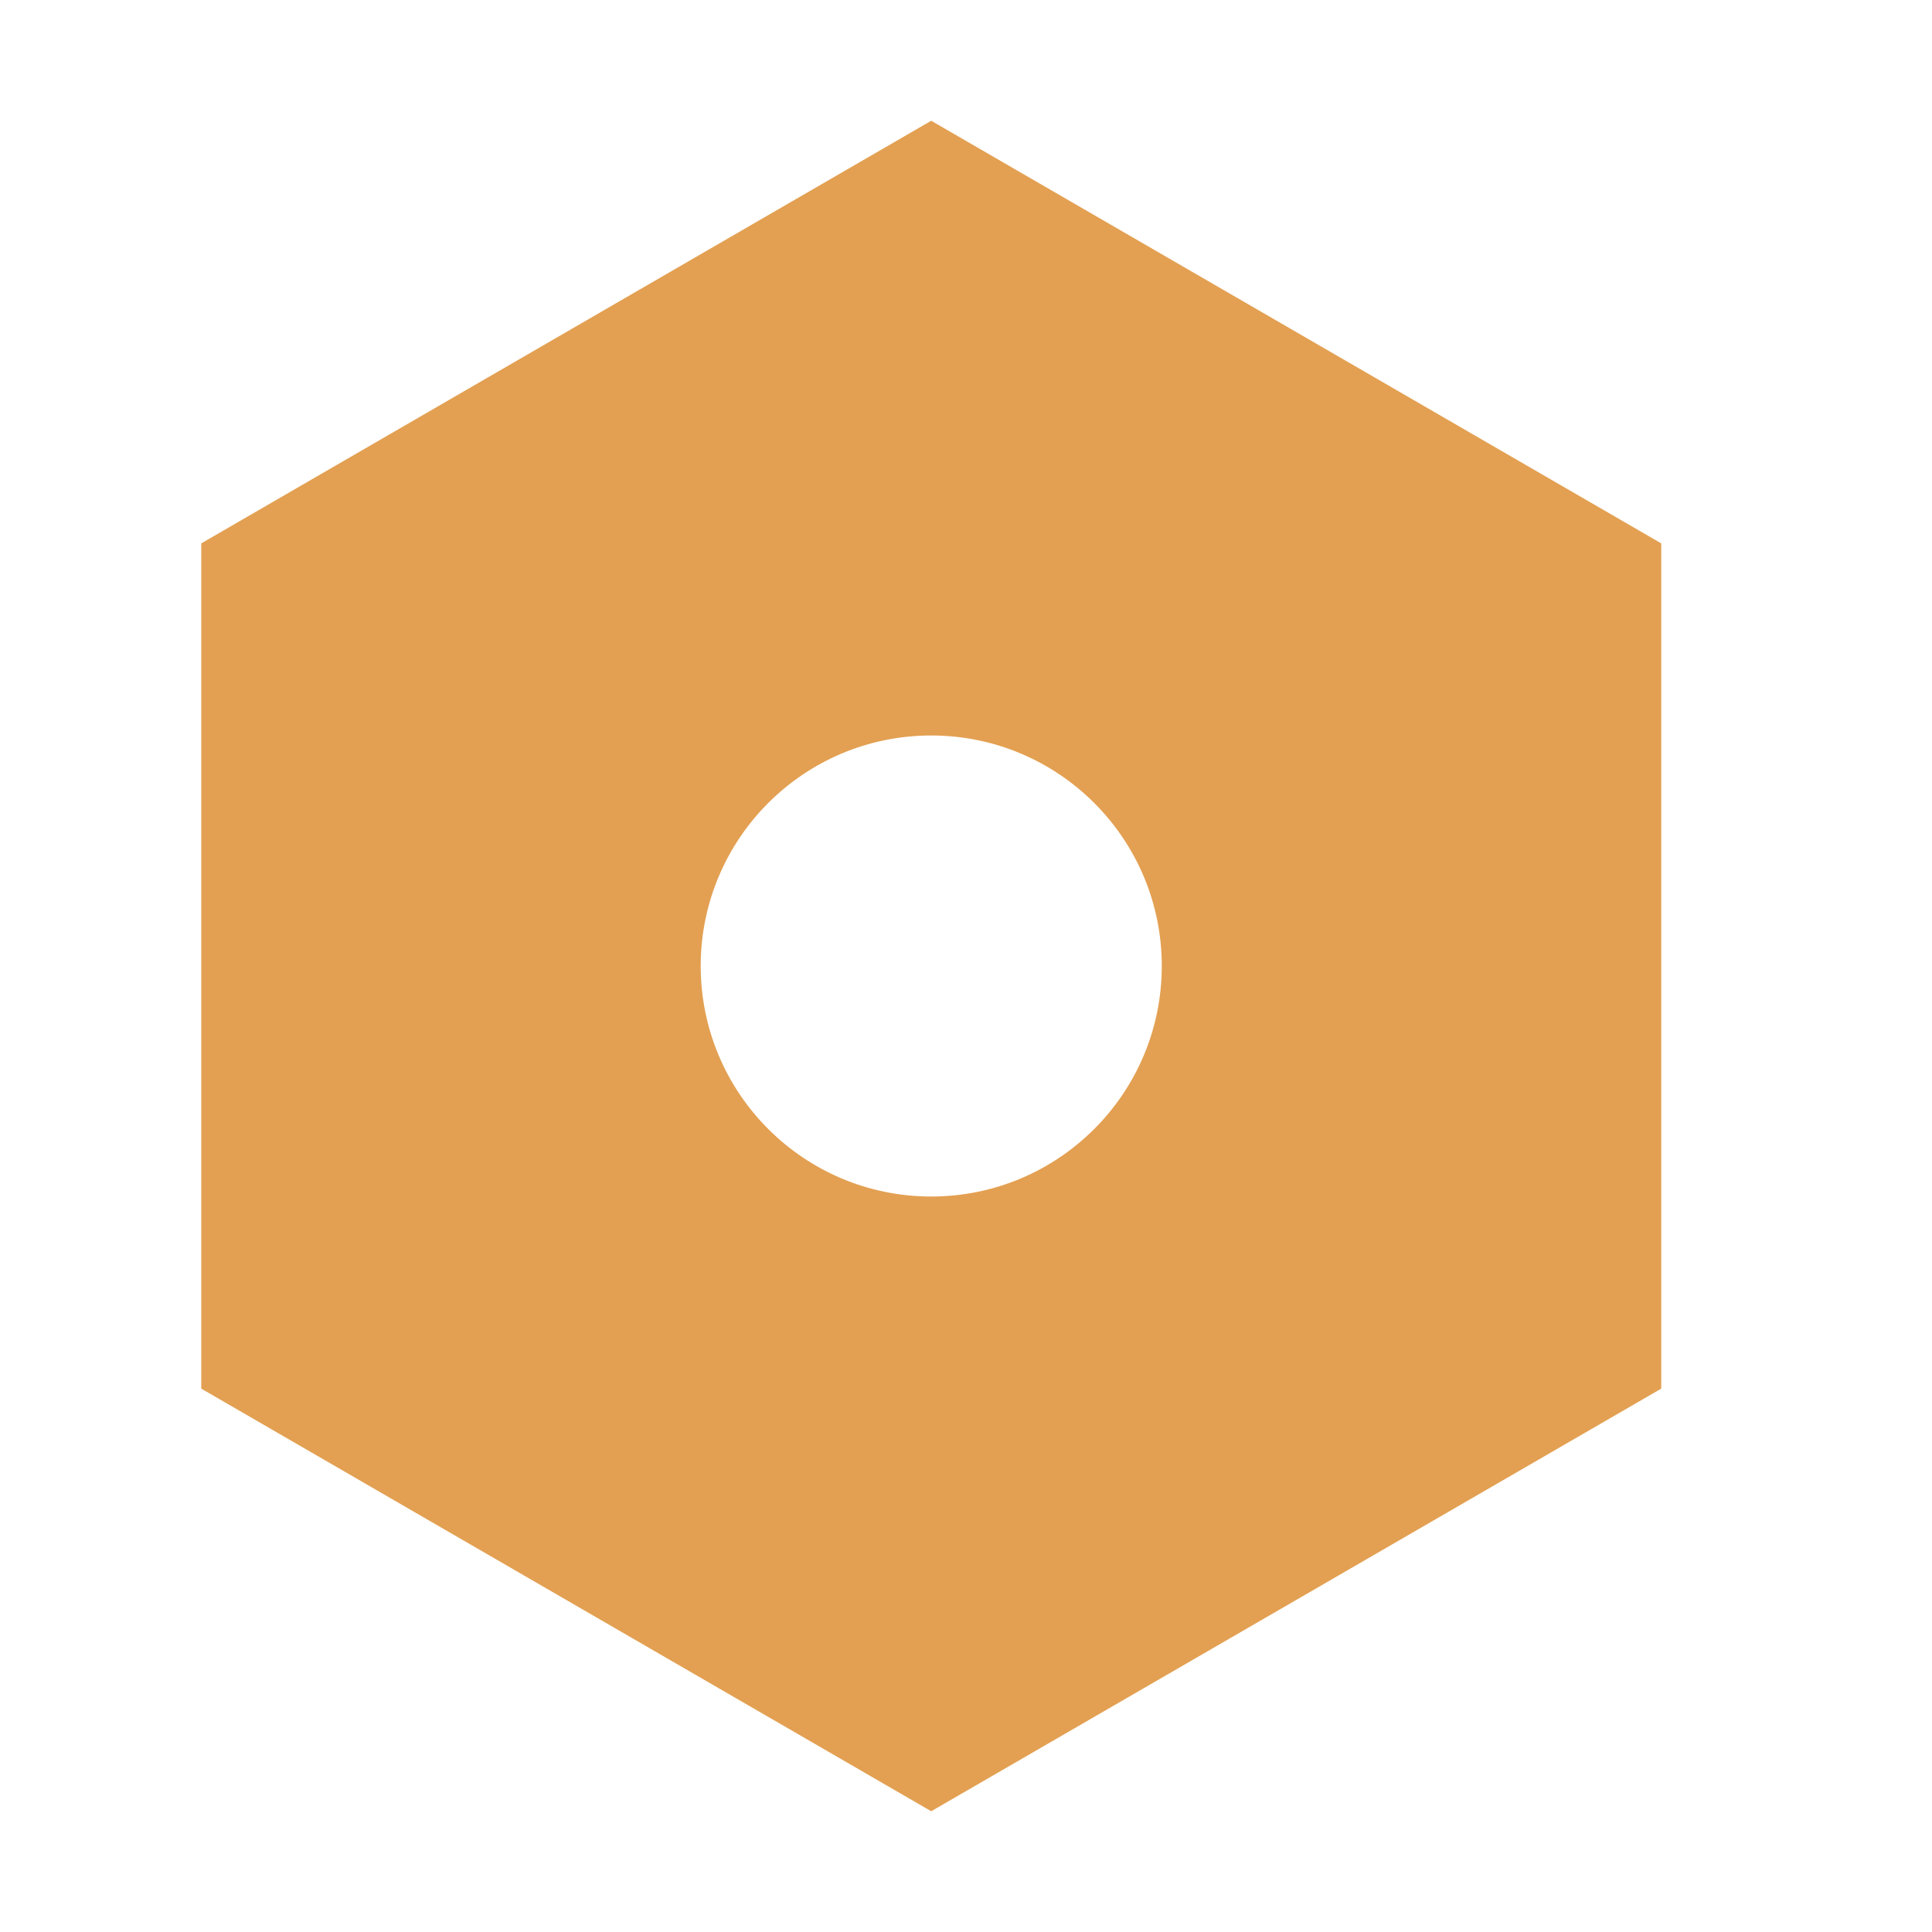 <svg width="48" height="48" viewBox="0 0 48 48" fill="none" xmlns="http://www.w3.org/2000/svg">
<mask id="mask0" mask-type="alpha" maskUnits="userSpaceOnUse" x="0" y="0" width="48" height="48">
<rect width="48" height="48" fill="#C4C4C4"/>
</mask>
<g mask="url(#mask0)">
<path fill-rule="evenodd" clip-rule="evenodd" d="M41.273 13.5L23.136 3L5 13.5V34.5L23.136 45L41.273 34.5V13.5ZM23.136 29.727C26.299 29.727 28.864 27.163 28.864 24C28.864 20.837 26.299 18.273 23.136 18.273C19.973 18.273 17.409 20.837 17.409 24C17.409 27.163 19.973 29.727 23.136 29.727Z" fill="#E3A052"/>
</g>
</svg>
